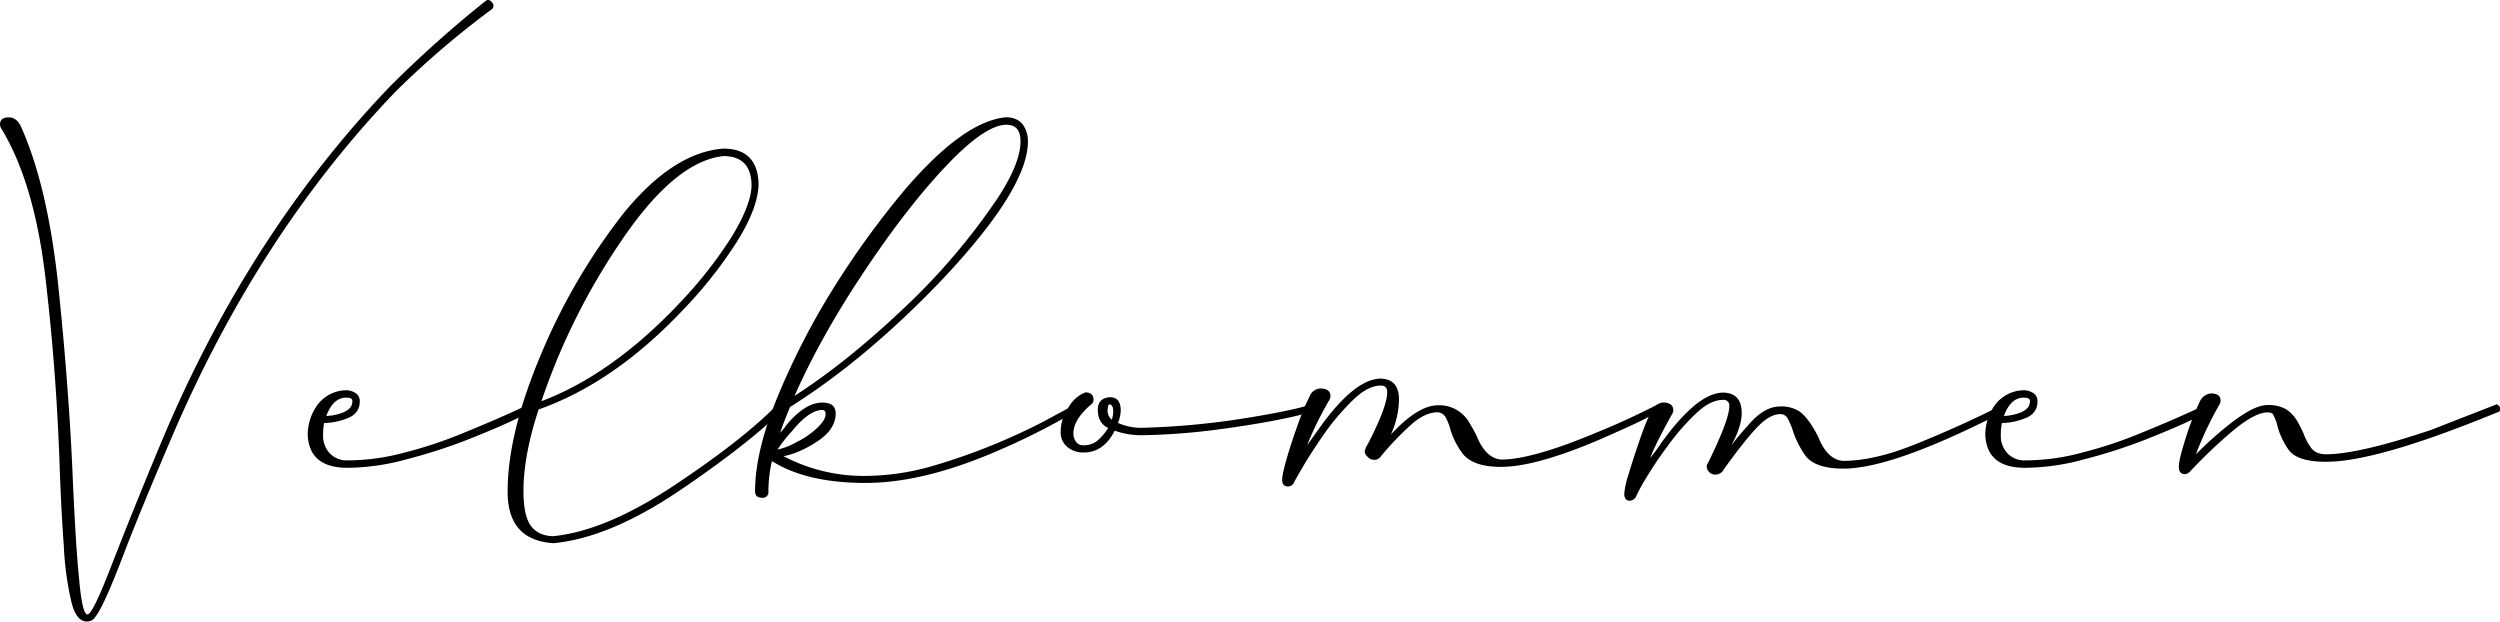 <svg id="Layer_1" data-name="Layer 1" xmlns="http://www.w3.org/2000/svg" viewBox="0 0 967.41 240.5"><path d="M543.85,1085.32a119,119,0,0,1-2.86-21.41c-.68-9.14-1.23-19.65-1.64-31.79-.82-23.46-2.59-47.33-5.45-71.75s-8.46-43.65-17.06-57.84a3,3,0,0,1-.54-1.64c0-1.77,1.09-2.73,3.41-2.73,1.91,0,3.41,1.09,4.5,3.14,7.09,15.55,12,36.56,14.73,62.89s4.64,51.56,5.6,75.57c.68,14.73,1.36,27,2.32,36.42.81,9.55,1.91,14.33,3.27,14.33s4.5-6.42,9.41-19.24c7.37-18.82,14.19-35.6,20.46-50.47q33.57-78.78,87.58-135A447.7,447.7,0,0,1,704,853.28c.55-.41.82-.54,1.1-.54a1.88,1.88,0,0,1,1.5.82,2.18,2.18,0,0,1,.68,1.36,1.9,1.9,0,0,1-.82,1.5,344.61,344.61,0,0,0-36.83,31.51q-53.21,55.25-86.9,134.1c-8.05,18.82-14.18,33.69-18.41,44.74q-7.79,20.46-11.05,24.56a3.75,3.75,0,0,1-3.41,1.9C547.13,1093.23,545.08,1090.64,543.85,1085.32Z" transform="translate(-516.3 -852.74)"/><path d="M635.38,1021.34a19.7,19.7,0,0,1,3.82-12,14.2,14.2,0,0,1,11-5.59,6.85,6.85,0,0,1,3.68,1.09,3.63,3.63,0,0,1,1.64,3.14c0,3.13-1.5,5.32-4.64,6.54a24.88,24.88,0,0,1-9.14,1.91,21.35,21.35,0,0,0-.41,4.51,9.79,9.79,0,0,0,2.6,7.23,8.92,8.92,0,0,0,6.82,2.72,84.78,84.78,0,0,0,22-3,165.64,165.64,0,0,0,23.6-7.91c8-3.27,16-6.68,24-10.5a3.89,3.89,0,0,1,1.23.27,1.16,1.16,0,0,1,.68,1.23,1.45,1.45,0,0,1-.14.68.75.75,0,0,1-.54.41c-.14.14-2.6,1.36-7.23,3.55s-10.51,4.63-17.74,7.5a206.32,206.32,0,0,1-23,7.36,88,88,0,0,1-22.78,3.28C641,1033.76,635.93,1029.67,635.38,1021.34Zm14-9.13c2.19-1,3.28-2.32,3.28-4.23,0-1-.82-1.37-2.46-1.37-3.27,0-5.86,2.32-7.64,7.1A20,20,0,0,0,649.43,1012.21Z" transform="translate(-516.3 -852.74)"/><path d="M712.73,1043c0-15.14,4.36-32.87,12.95-53.2a236.07,236.07,0,0,1,31.93-54.56c12.82-15.69,25.64-24,38.6-25,8.87,0,13.51,4.64,13.64,14.05-.27,6.28-3.14,13.65-8.46,22.1a167.27,167.27,0,0,1-20.73,26.2q-26.6,28.23-55.93,38.6c-4,12.14-5.87,22.64-5.87,31.51q0,9.62,2.87,13.51c1.91,2.59,4.91,4,8.73,4,13.5-1.36,29.06-7.91,46.52-19.5s31-22.1,40.24-31.52l.54-.41c1.23,0,1.78.55,1.78,1.64l-.14.82c-9.68,9.41-23.33,20-40.79,31.78-17.73,11.87-33.83,18.56-48.15,19.92C718.59,1062.13,712.73,1055.58,712.73,1043Zm65.88-72.3a166.28,166.28,0,0,0,20.74-26.19c5.18-8.45,7.77-15.27,7.77-20.19-.13-7.5-3.82-11.18-10.91-11.18q-18.42,2-38.88,31.92A254,254,0,0,0,725.82,1008Q752.84,997.75,778.61,970.73Z" transform="translate(-516.3 -852.74)"/><path d="M808.48,1042.9c0-10.23,2.87-22.24,8.46-36A282.89,282.89,0,0,1,838.36,965a336.82,336.82,0,0,1,28.1-38.88c15.14-17.6,28.1-27,39.15-28,2.86,0,5,1,6.41,2.73a10.94,10.94,0,0,1,2.05,6.55c0,12.28-11.05,30-33,53.34q-29.47,30.9-59.07,49.51c-1.91,4.64-3.14,7.92-3.82,10a26.62,26.62,0,0,0,2.32-2.86c4.77-5.87,9.55-8.87,14-8.87,3.41,0,5.18,1.37,5.18,4.23,0,4-2.32,7.64-7.09,10.78s-9.14,5-13.1,5.73a66.48,66.48,0,0,0,31.79,7.64,94.91,94.91,0,0,0,25.37-3.69,238.59,238.59,0,0,0,43.93-17.59c7.77-4.23,11.86-6.42,12.14-6.42,1,0,1.5.69,1.5,2.19l-5.19,2.59a271.82,271.82,0,0,1-26.73,13.23c-19.24,8.32-36.15,12.41-51,12.41-15.42,0-27.42-2.86-36.29-8.45a51.9,51.9,0,0,0-1.36,11.73,2.17,2.17,0,0,1-2.46,2.45C809.44,1045.35,808.48,1044.54,808.48,1042.9Zm16.1-19.1a31,31,0,0,0,7.91-5.46c2.18-2,3.28-3.82,3.28-5.32,0-1.09-.41-1.63-1.23-1.63-3.41,0-7.37,2.73-11.87,8.32a44.81,44.81,0,0,0-5.46,7A26.35,26.35,0,0,0,824.58,1023.8Zm40.79-51.15a251.08,251.08,0,0,0,36.83-43c6-9.14,9-16.5,9-22.23,0-4.23-1.77-6.41-5.45-6.41-5.6,0-13.65,5.59-24,16.64s-20.87,24.83-31.65,41.06-19.64,32.06-26.33,47.2C836.72,997.61,850.64,986.56,865.37,972.65Z" transform="translate(-516.3 -852.74)"/><path d="M929.48,1025.85a7.39,7.39,0,0,1-2.73-6.28,16.16,16.16,0,0,1,3-9.14,13.05,13.05,0,0,1,6.55-5.86c2,0,3.14.95,3.14,2.86a2,2,0,0,1-.55,1.5c-4.77,4-7.23,7.78-7.23,11.6a5.29,5.29,0,0,0,1,3.13,3.22,3.22,0,0,0,3,1.37,7.77,7.77,0,0,0,5.45-1.91,20.39,20.39,0,0,0,4-4.78c-2.59-1.22-4-3.54-4-7,0-3,1.5-4.64,4.64-4.91,2.87,0,4.23,1.77,4.23,5.18a12.68,12.68,0,0,1-1.09,4.77,22,22,0,0,0,9.27,1.91,301.33,301.33,0,0,0,39.7-3.68c12.55-2,21.14-3.82,25.65-5.32,1.22,0,1.77.55,1.77,1.5v.14c0,.82-3.68,2-10.91,3.54s-15.83,3-26.06,4.37a252.87,252.87,0,0,1-30.15,2.32,30,30,0,0,1-10.5-1.77c-2.86,5.59-6.82,8.45-12,8.45A9.8,9.8,0,0,1,929.48,1025.85Zm17.59-14c0-1.78-.54-2.6-1.5-2.6-.4,0-.54.69-.68,2.19a4.32,4.32,0,0,0,1.64,3.68A10.21,10.21,0,0,0,947.07,1011.8Z" transform="translate(-516.3 -852.74)"/><path d="M1192.48,1017.66c4.09-5,8.32-7.64,12.69-7.64a13.16,13.16,0,0,1,7.22,1.78c2.46,1.63,4.92,4.91,7.51,10,2.32,5.87,5.59,9,9.55,9.28,7.77,0,16.91-2,27.28-6.14s21.42-9,33.15-14.87c1.23,0,1.77.55,1.77,1.5a3,3,0,0,1-.41.69c-.13.27-2.45,1.5-7,3.54-24.7,12.14-42.84,18.28-54.71,18.28-7.09,0-12-1.64-14.59-5a36.28,36.28,0,0,1-5-10.09,28,28,0,0,0-1.91-4.37,3.2,3.2,0,0,0-2.86-1.63c-2.6,0-5.33,1.5-8.46,4.64s-7.64,8.73-13.37,16.77a3.66,3.66,0,0,1-3.14,2,3.28,3.28,0,0,1-2.45-.95,2.91,2.91,0,0,1-1-2.19,1.66,1.66,0,0,1,.41-1.22c5.59-11.33,8.32-18.69,8.32-22.1a2.17,2.17,0,0,0-2.45-2.46c-3.28,0-6.82,1.77-10.51,5.32a90.1,90.1,0,0,0-10.91,12.55,152.85,152.85,0,0,0-8.6,12.82,64.35,64.35,0,0,0-3.54,6.55,2.86,2.86,0,0,1-2.59,1.78c-1.37,0-2.05-1-2.05-2.73a33.7,33.7,0,0,1,1.77-7.78c1.09-3.82,2.46-7.91,4-12.41s2.73-7.51,3.68-9.55c-2.86,1.64-9.14,4.5-18.82,8.73-16.51,7.09-29.33,10.64-38.33,10.64-7.1,0-12-1.64-14.74-5a29.69,29.69,0,0,1-5-10,19.49,19.49,0,0,0-1.78-4.36,4,4,0,0,0-2.86-1.77c-3.41,0-6.82,1.63-10.37,4.77a115.54,115.54,0,0,0-11.73,12.28,3,3,0,0,1-2.59,1.36,3.38,3.38,0,0,1-2.6-1.23,3.06,3.06,0,0,1-1.09-2,9.08,9.08,0,0,1,1.23-2.87c5-9.68,7.5-16.37,7.5-20.05,0-1.77-.81-2.59-2.45-2.59-3.28,0-6.82,1.77-10.64,5.45a92.85,92.85,0,0,0-10.92,12.69c-3.41,4.91-6.27,9.28-8.45,13s-3.41,5.87-3.55,6.27a2.57,2.57,0,0,1-2.32,1.64c-1.5,0-2.32-.82-2.32-2.59,0-1.5.68-4.5,1.91-8.73s2.73-8.73,4.37-13.23a88.59,88.59,0,0,1,4.5-10.64,4.62,4.62,0,0,1,4.36-2.73c2.32.14,3.55,1.09,3.55,2.86a3.79,3.79,0,0,1-.54,1.78,130.45,130.45,0,0,0-8.33,16.91l-.13.27c.13,0,1.5-2,4.36-6q13.92-19.63,24.15-19.64c4.64.14,7,2.86,7,8a33.2,33.2,0,0,1-3.14,13.64c7-7.5,13-11.32,18.28-11.32a13.3,13.3,0,0,1,11.73,6.14c1.09,1.77,2.18,3.68,3.14,5.59,2.32,5.86,5.59,9,9.55,9.27,8,0,20.46-3.54,37-10.5,7.78-3.14,15.42-6.68,22.92-10.5a5,5,0,0,1,3-1.09c2.46.13,3.69,1.22,3.69,3a3.23,3.23,0,0,1-.55,1.63c-4,7.23-6.82,12.69-8.32,16.65l-.14.27a69.88,69.88,0,0,0,4.23-5.73q14.11-19.65,24.15-19.64c4.77.13,7.09,2.86,7.09,7.91,0,3.41-1.37,7.64-4,12.55A87.31,87.31,0,0,1,1192.48,1017.66Z" transform="translate(-516.3 -852.74)"/><path d="M1284.55,1021.34a19.63,19.63,0,0,1,3.82-12,14.18,14.18,0,0,1,11.05-5.59,6.87,6.87,0,0,1,3.68,1.09,3.66,3.66,0,0,1,1.64,3.14c0,3.13-1.5,5.32-4.64,6.54a24.92,24.92,0,0,1-9.14,1.91,20.71,20.71,0,0,0-.41,4.51,9.83,9.83,0,0,0,2.59,7.23,9,9,0,0,0,6.82,2.72,84.72,84.72,0,0,0,22-3,165.64,165.64,0,0,0,23.6-7.91c8-3.27,16-6.68,24-10.5a3.89,3.89,0,0,1,1.23.27c.41.14.68.54.68,1.23a1.55,1.55,0,0,1-.13.68.75.75,0,0,1-.55.41c-.14.14-2.59,1.36-7.23,3.55s-10.5,4.63-17.73,7.5a205.84,205.84,0,0,1-23.06,7.36,87.94,87.94,0,0,1-22.78,3.28C1290.14,1033.76,1285.09,1029.67,1284.55,1021.34Zm14-9.13c2.18-1,3.27-2.32,3.27-4.23,0-1-.82-1.37-2.45-1.37-3.28,0-5.87,2.32-7.64,7.1A20.05,20.05,0,0,0,1298.6,1012.21Z" transform="translate(-516.3 -852.74)"/><path d="M1359.43,1033.49c0-2.19,1-6,2.73-11.46a106.87,106.87,0,0,1,5.59-14.33,5.39,5.39,0,0,1,4-2.72c2.59,0,3.82.95,3.82,2.72v.14a2.93,2.93,0,0,1-.55,1.64,135.38,135.38,0,0,0-9,19.1,137.42,137.42,0,0,1,14.32-12.69c5.6-4.23,10.1-6.41,13.37-6.41a13.85,13.85,0,0,1,7.23,1.63,13.7,13.7,0,0,1,4.1,4.23c1,1.64,1.77,3.28,2.59,5a22.81,22.81,0,0,0,3,5.73q1.85,2.46,5.73,2.46c8.32,0,22-3.14,40.65-9.42l24.83-9.68h.13l.28-.28a2.34,2.34,0,0,1,1.22.82,1.94,1.94,0,0,1,.28,1v.41a1.28,1.28,0,0,1-.41.68l-7.51,3c-27.41,10.91-47.19,16.37-59.47,16.37-7.37,0-12.14-1.5-14.46-4.64a28.9,28.9,0,0,1-4.37-9.41,14.7,14.7,0,0,0-1.36-3.68c-.27-1-1.09-1.37-2.46-1.37-3.13,0-7.64,2.32-13.37,7.1a198.67,198.67,0,0,0-16.5,15.68l-.14.28c-.13,0-.41.27-.68.4a1.63,1.63,0,0,1-1.23.41C1360.25,1036.21,1359.43,1035.26,1359.43,1033.49Z" transform="translate(-516.3 -852.74)"/></svg>